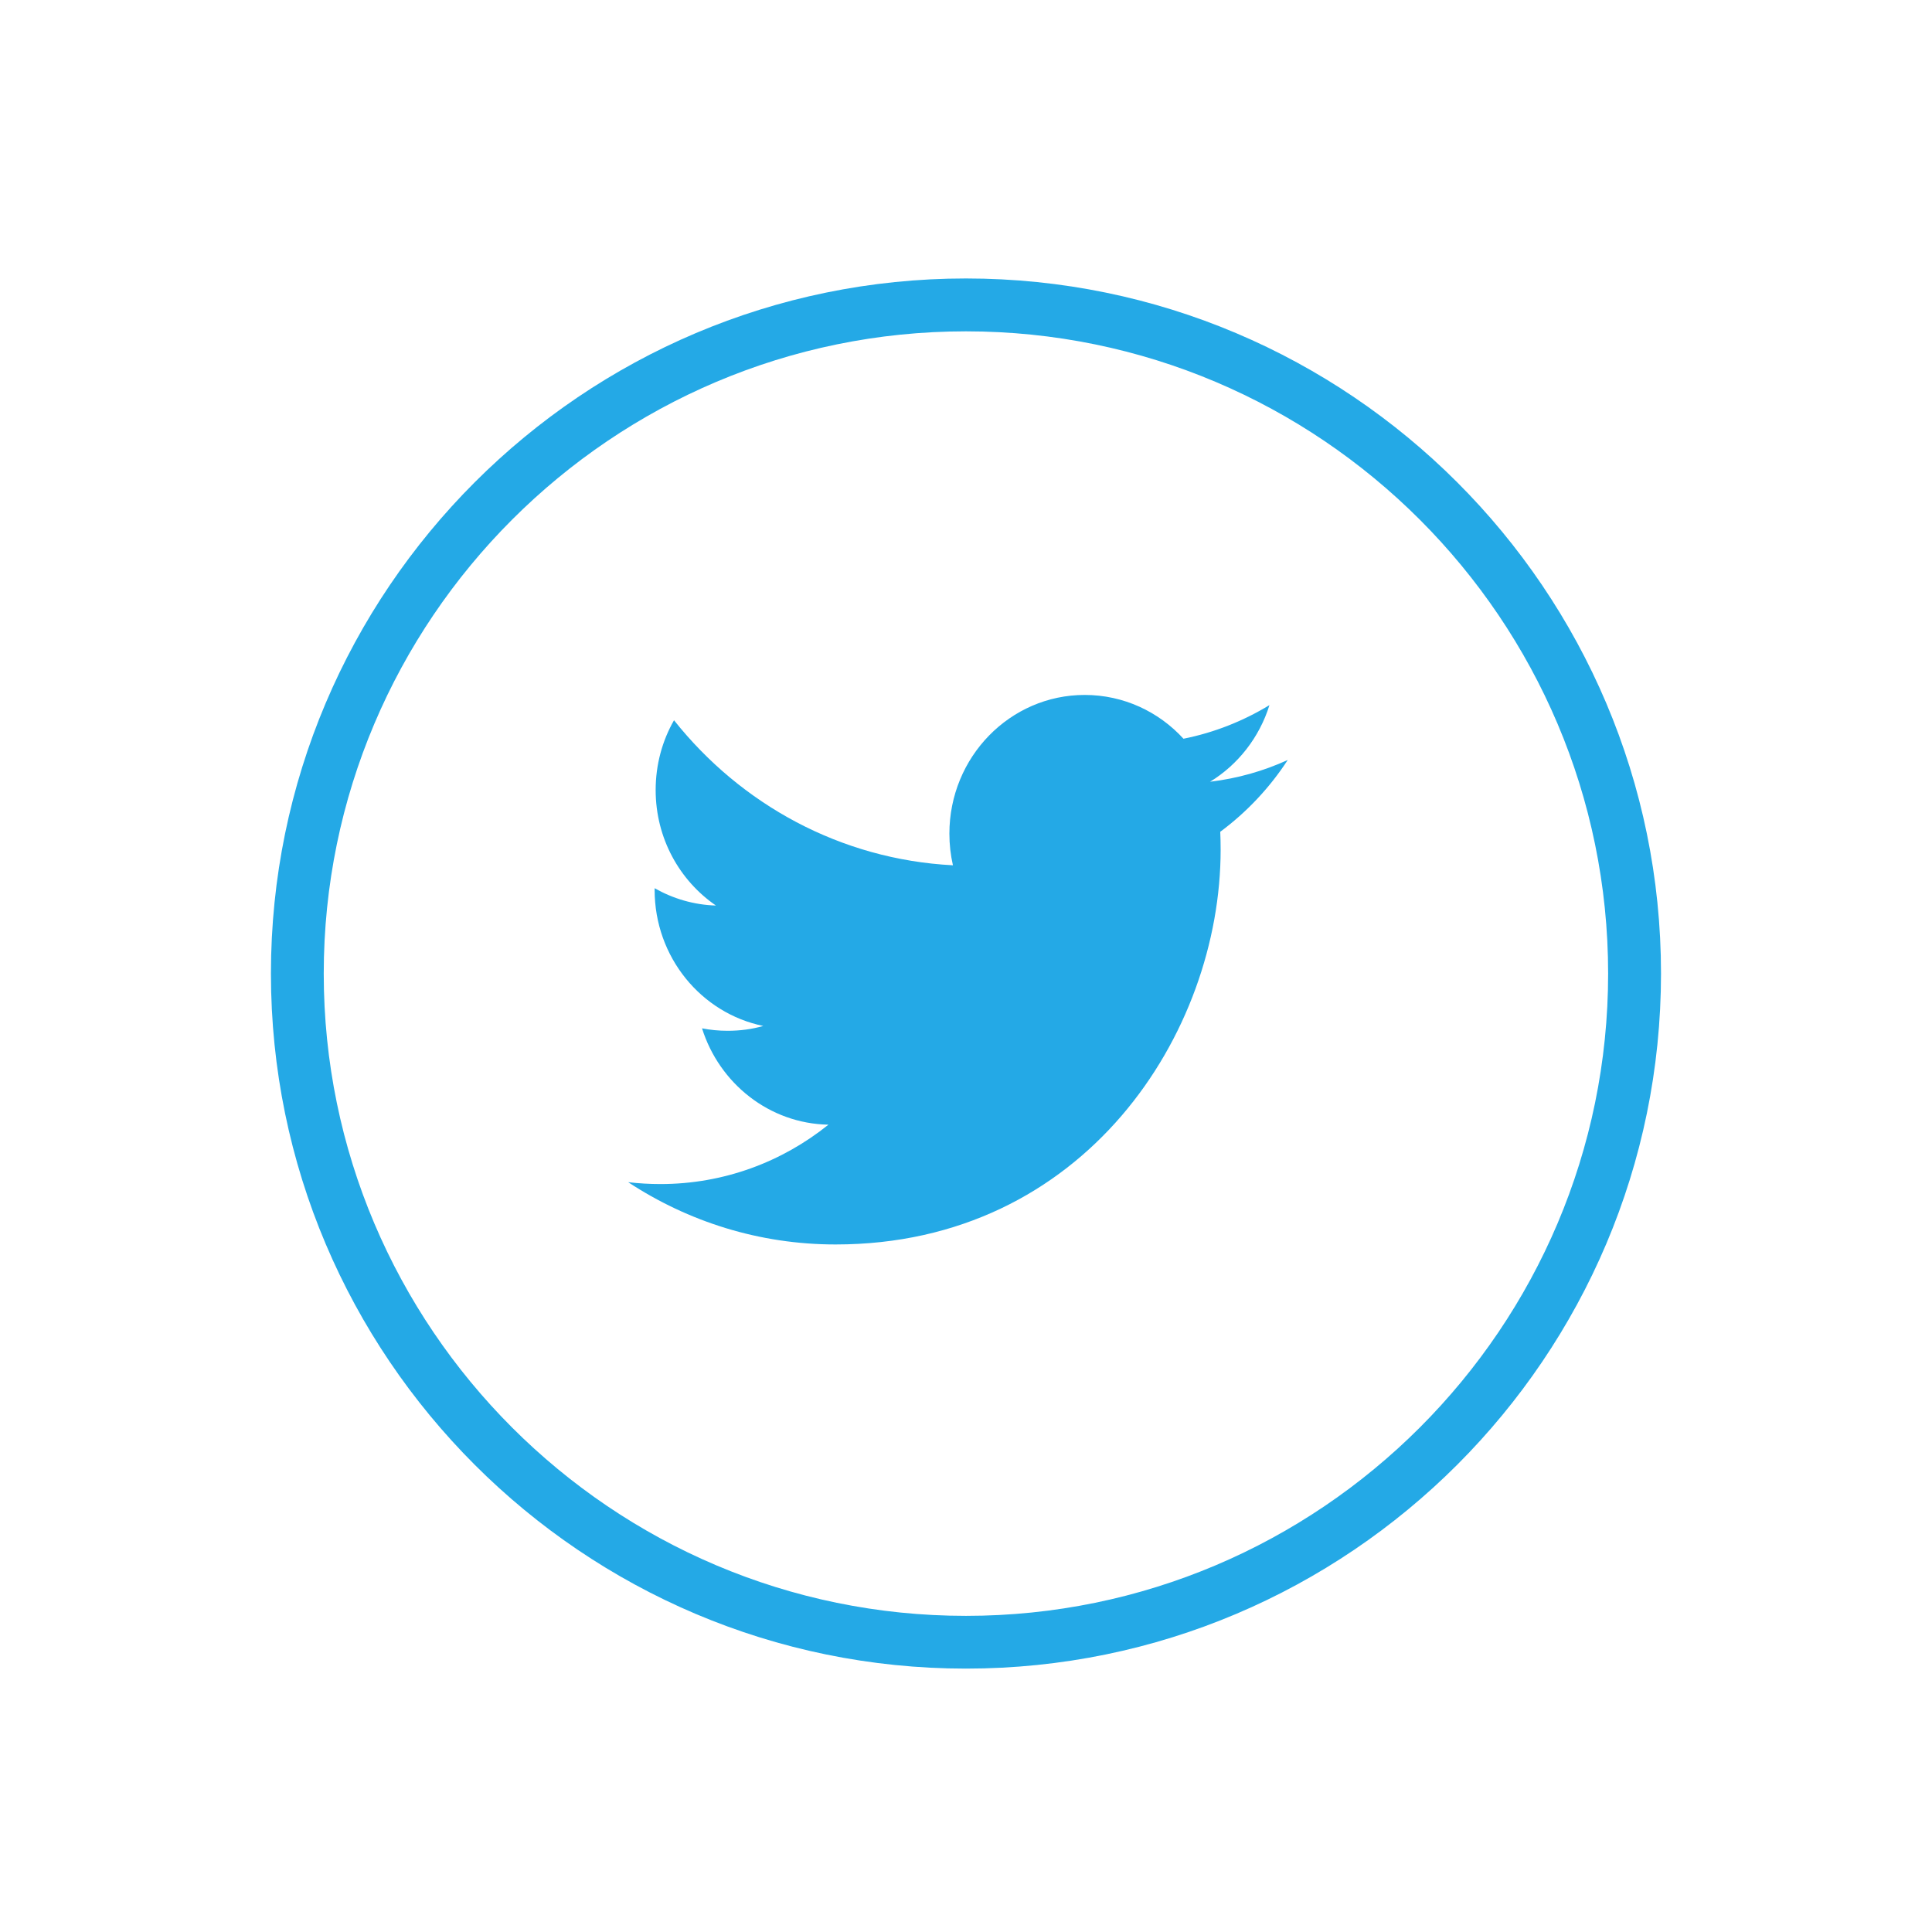 <?xml version="1.0" encoding="utf-8"?>
<!-- Generator: Adobe Illustrator 16.0.0, SVG Export Plug-In . SVG Version: 6.00 Build 0)  -->
<!DOCTYPE svg PUBLIC "-//W3C//DTD SVG 1.1//EN" "http://www.w3.org/Graphics/SVG/1.1/DTD/svg11.dtd">
<svg version="1.1" id="Layer_1" xmlns:x="http://ns.adobe.com/Extensibility/1.0/" xmlns:i="http://ns.adobe.com/AdobeIllustrator/10.0/" xmlns:graph="http://ns.adobe.com/Graphs/1.0/"
	 xmlns="http://www.w3.org/2000/svg" xmlns:xlink="http://www.w3.org/1999/xlink" x="0px" y="0px" width="30px" height="30px"
	 viewBox="0 0 30 30" enable-background="new 0 0 30 30" xml:space="preserve">
<g>
	<path fill="#24A9E6" d="M19.712,10.949c-0.406,0.247-0.855,0.426-1.335,0.522c-0.383-0.419-0.929-0.68-1.534-0.68
		c-1.159,0-2.101,0.964-2.101,2.154c0,0.169,0.019,0.333,0.055,0.491c-1.746-0.09-3.294-0.947-4.331-2.252
		c-0.182,0.318-0.285,0.689-0.285,1.084c0,0.747,0.371,1.406,0.936,1.793c-0.344-0.01-0.669-0.108-0.952-0.269v0.026
		c0,1.045,0.724,1.916,1.687,2.113c-0.177,0.051-0.362,0.075-0.555,0.075c-0.135,0-0.268-0.013-0.396-0.038
		c0.269,0.855,1.044,1.479,1.963,1.496c-0.719,0.578-1.625,0.922-2.609,0.922c-0.169,0-0.337-0.01-0.501-0.029
		c0.93,0.611,2.034,0.967,3.221,0.967c3.865,0,5.979-3.281,5.979-6.13c0-0.093-0.002-0.187-0.006-0.278
		c0.411-0.305,0.768-0.684,1.048-1.115c-0.376,0.172-0.781,0.287-1.206,0.338C19.222,11.875,19.555,11.453,19.712,10.949"/>
	<path fill="#24A9E6" d="M14.999,25.91c-5.951,0-10.792-4.842-10.792-10.793S9.048,4.324,14.999,4.324s10.793,4.842,10.793,10.793
		S20.95,25.91,14.999,25.91 M14.999,5.145c-5.498,0-9.972,4.475-9.972,9.973s4.474,9.973,9.972,9.973
		c5.499,0,9.972-4.475,9.972-9.973S20.498,5.145,14.999,5.145"/>
</g>
</svg>
